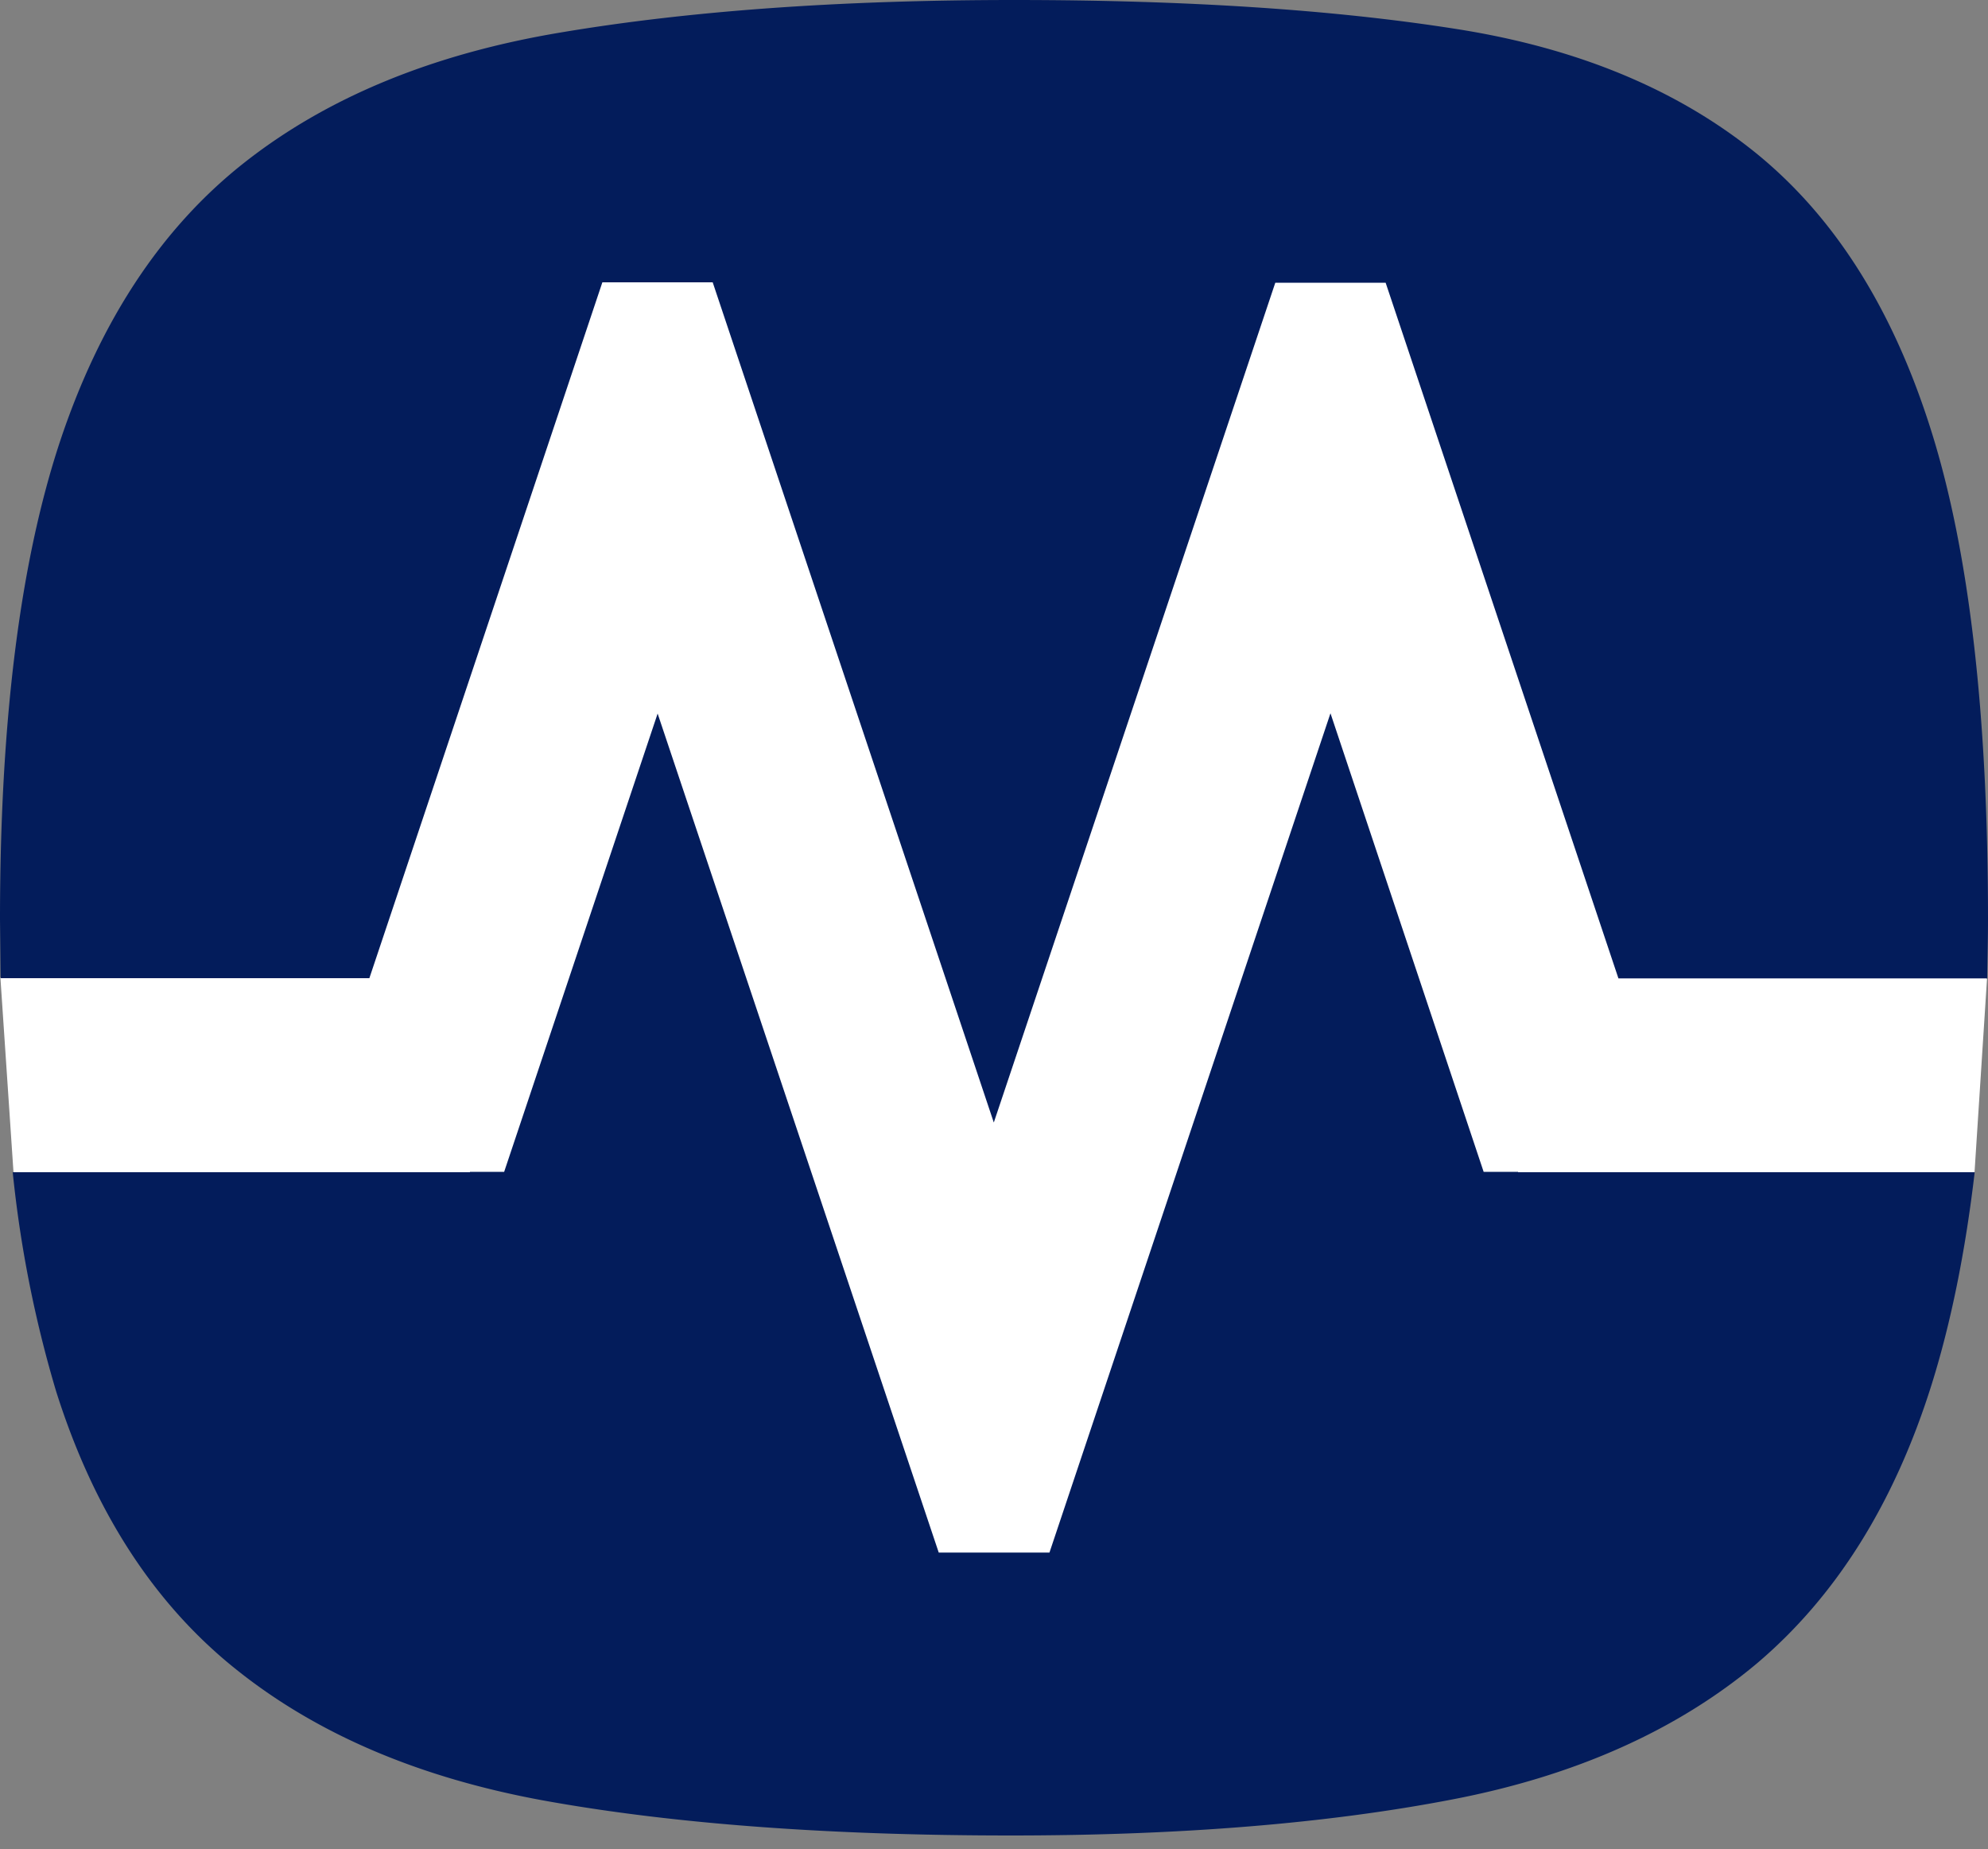 <svg xmlns="http://www.w3.org/2000/svg" viewBox="0 0 100 93">
  <rect x="0" y="0" width="100" height="93" fill="#808080" stroke="none"/>
  <path fill="#fff" d="M.68 58.98l-.66-9.81 30.24-35.75 40.72-.3 28.97 36.12-.63 9.76-49.88 24.44z"/>
  <path fill="#031C5B" d="M66.93 35.89l7.7 23.05h1.73v.02h22.97c-.47 4.02-1.2 7.59-2.16 10.66-1.88 6-4.82 10.68-8.8 14.05-4 3.35-9.12 5.65-15.33 6.84-6.23 1.2-13.62 1.81-22.18 1.81-9.14 0-16.9-.58-23.3-1.72-6.4-1.14-11.63-3.37-15.74-6.68-4.11-3.3-7.11-7.96-9-13.95A59.49 59.49 0 0 1 .64 58.96h23v-.02h1.72l7.72-23.05 14.14 42.2h5.57l14.13-42.2zM51.03 0c8.66 0 16.1.49 22.24 1.46 6.18.97 11.22 3.1 15.17 6.33 3.95 3.25 6.84 7.9 8.73 13.96 1.89 6.05 2.83 14.2 2.83 24.5 0 1-.03 1.99-.04 2.96H81.41L69.7 14.22h-5.55L49.99 56.46 35.85 14.2H30.3l-11.72 35H.03L0 46.24c0-9.93 1-17.91 3-23.98 2-6.04 5.07-10.74 9.24-14.04 4.17-3.3 9.48-5.5 15.93-6.58C34.62.55 42.23 0 51.03 0z"/>
</svg>
